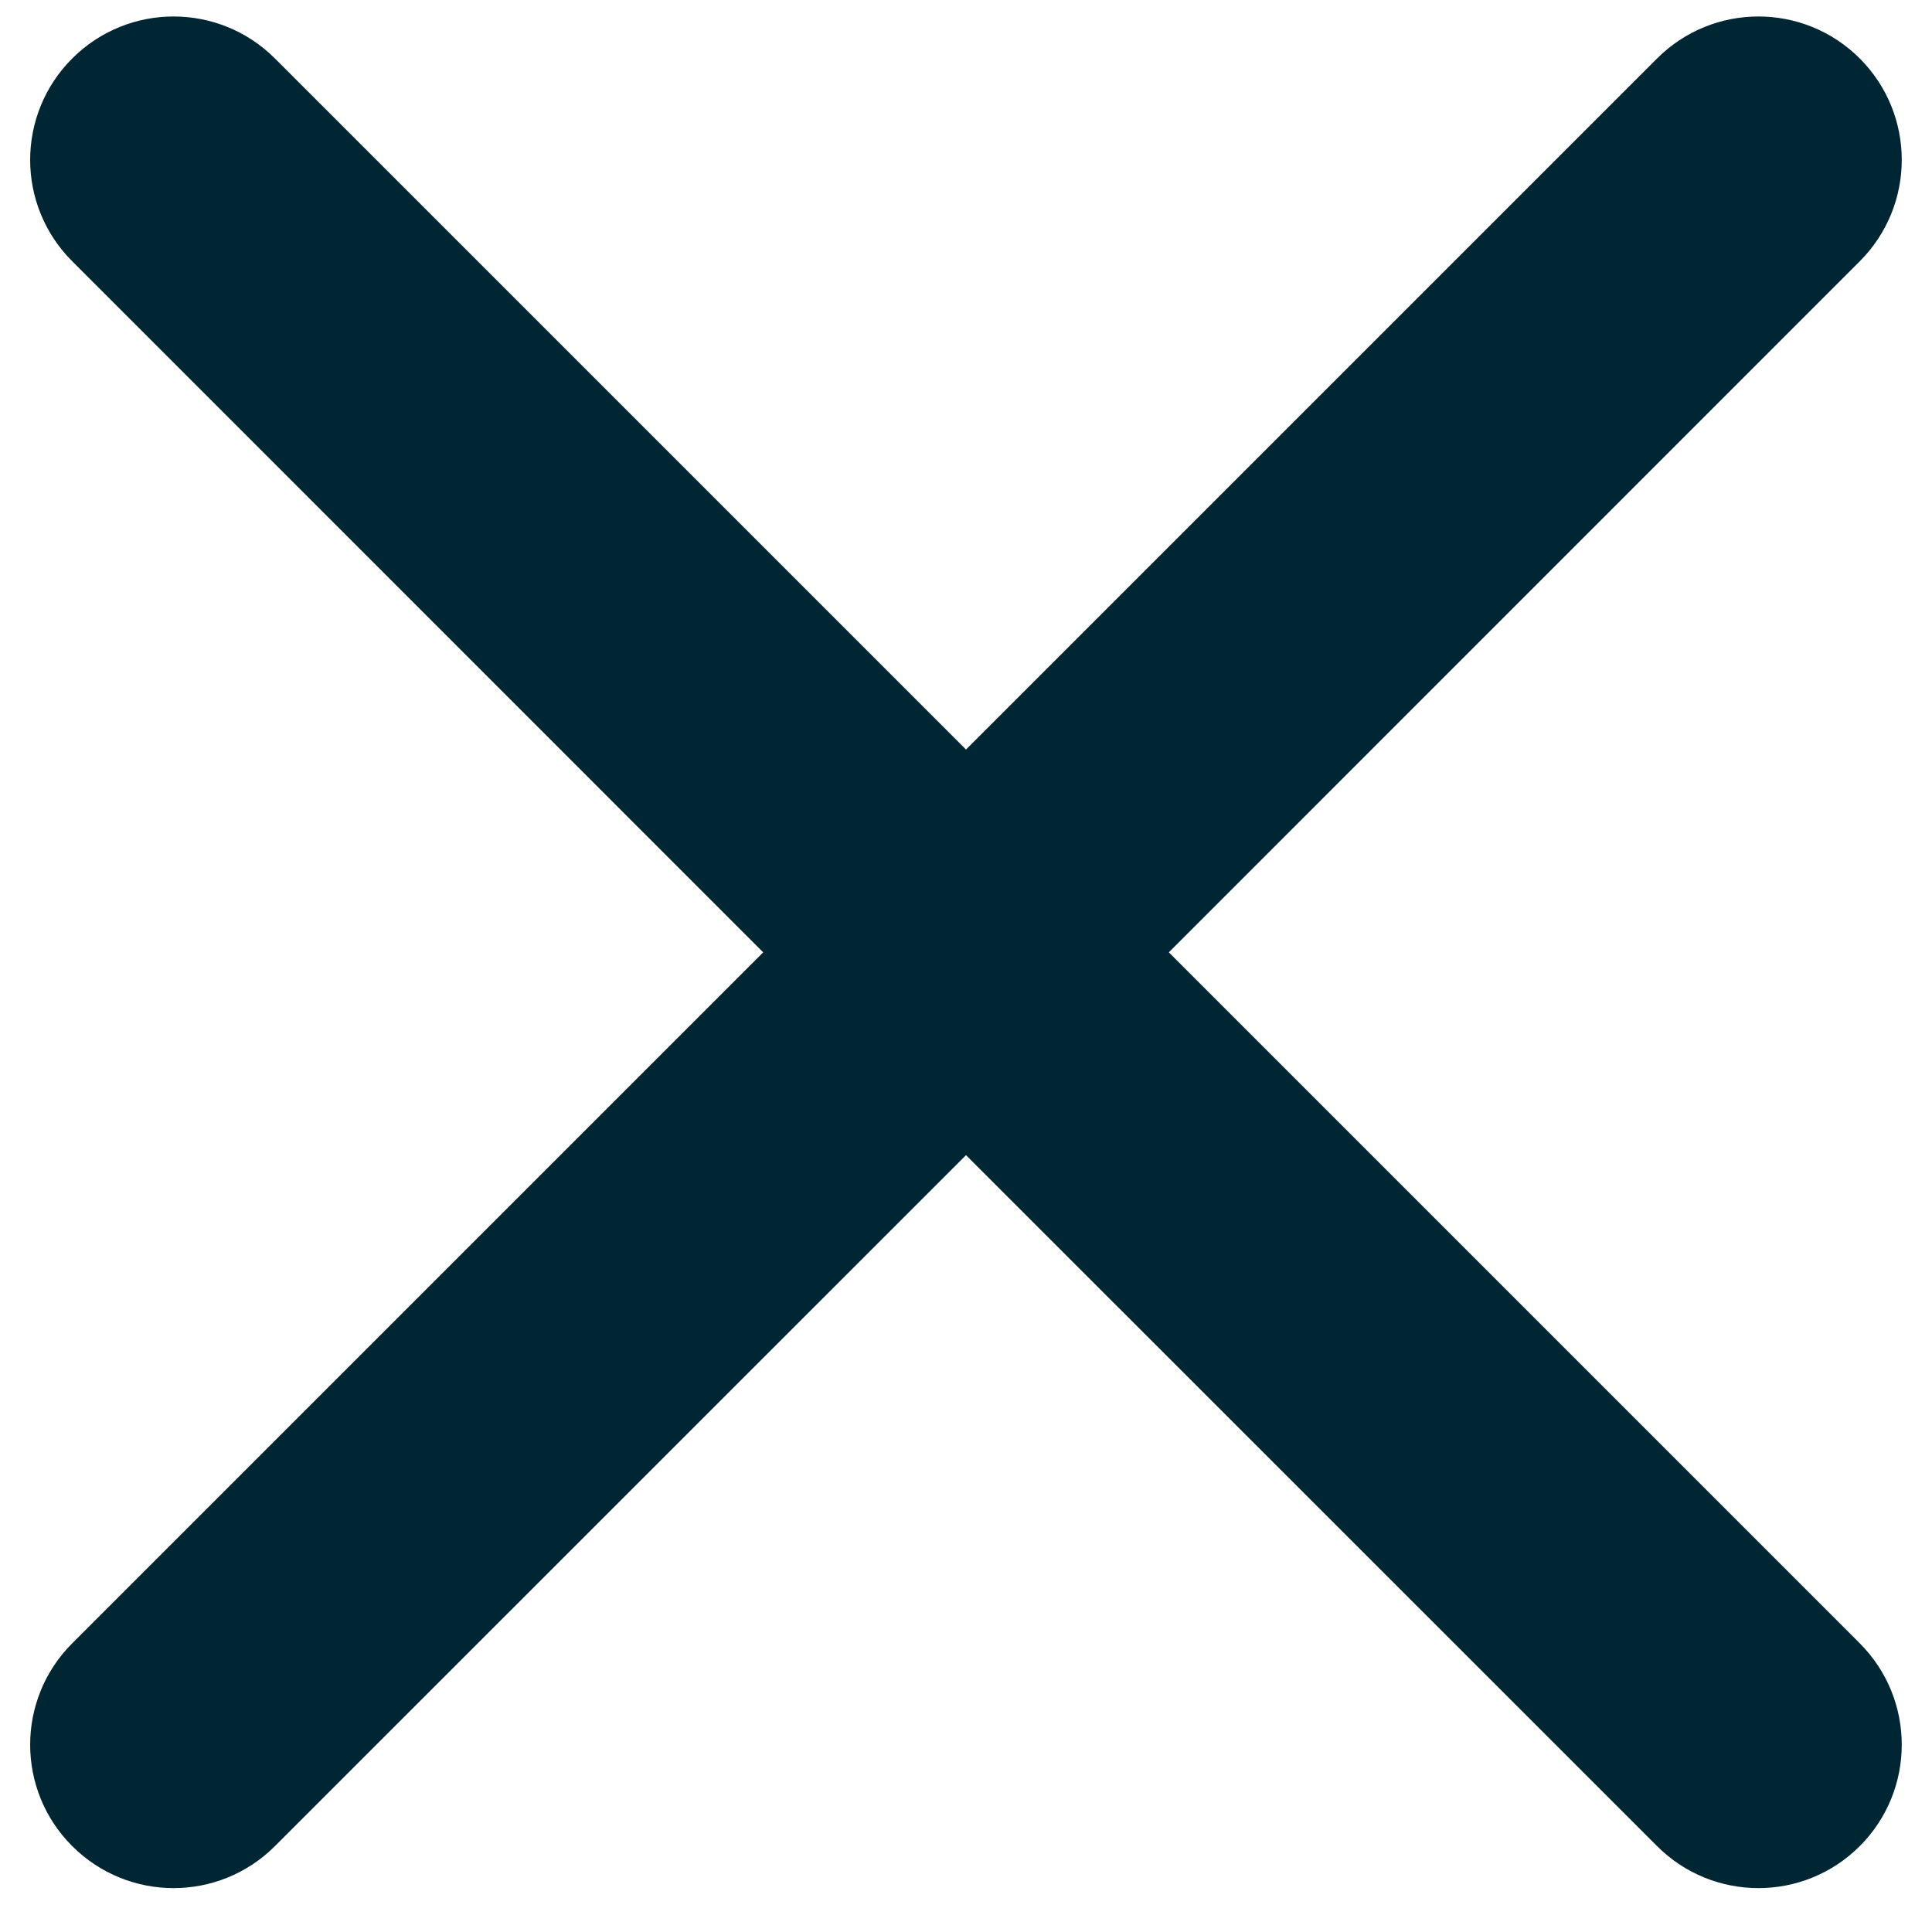 <svg width="16" height="16" viewBox="0 0 16 16" fill="none" xmlns="http://www.w3.org/2000/svg">
<g id="elements/clear">
<path id="ic_close-white" fill-rule="evenodd" clip-rule="evenodd" d="M6.674 7.887L0.775 1.987C0.408 1.621 0.408 1.027 0.775 0.661C1.141 0.295 1.734 0.295 2.1 0.661L8 6.561L13.9 0.661C14.266 0.295 14.859 0.295 15.225 0.661C15.591 1.027 15.591 1.621 15.225 1.987L9.326 7.887L15.225 13.786C15.591 14.152 15.591 14.746 15.225 15.112C14.859 15.478 14.266 15.478 13.9 15.112L8 9.213L2.1 15.112C1.734 15.478 1.141 15.478 0.775 15.112C0.408 14.746 0.408 14.152 0.775 13.786L6.674 7.887Z" fill="#002633" stroke="#002633" stroke-width="0.5"/>
</g>
</svg>

